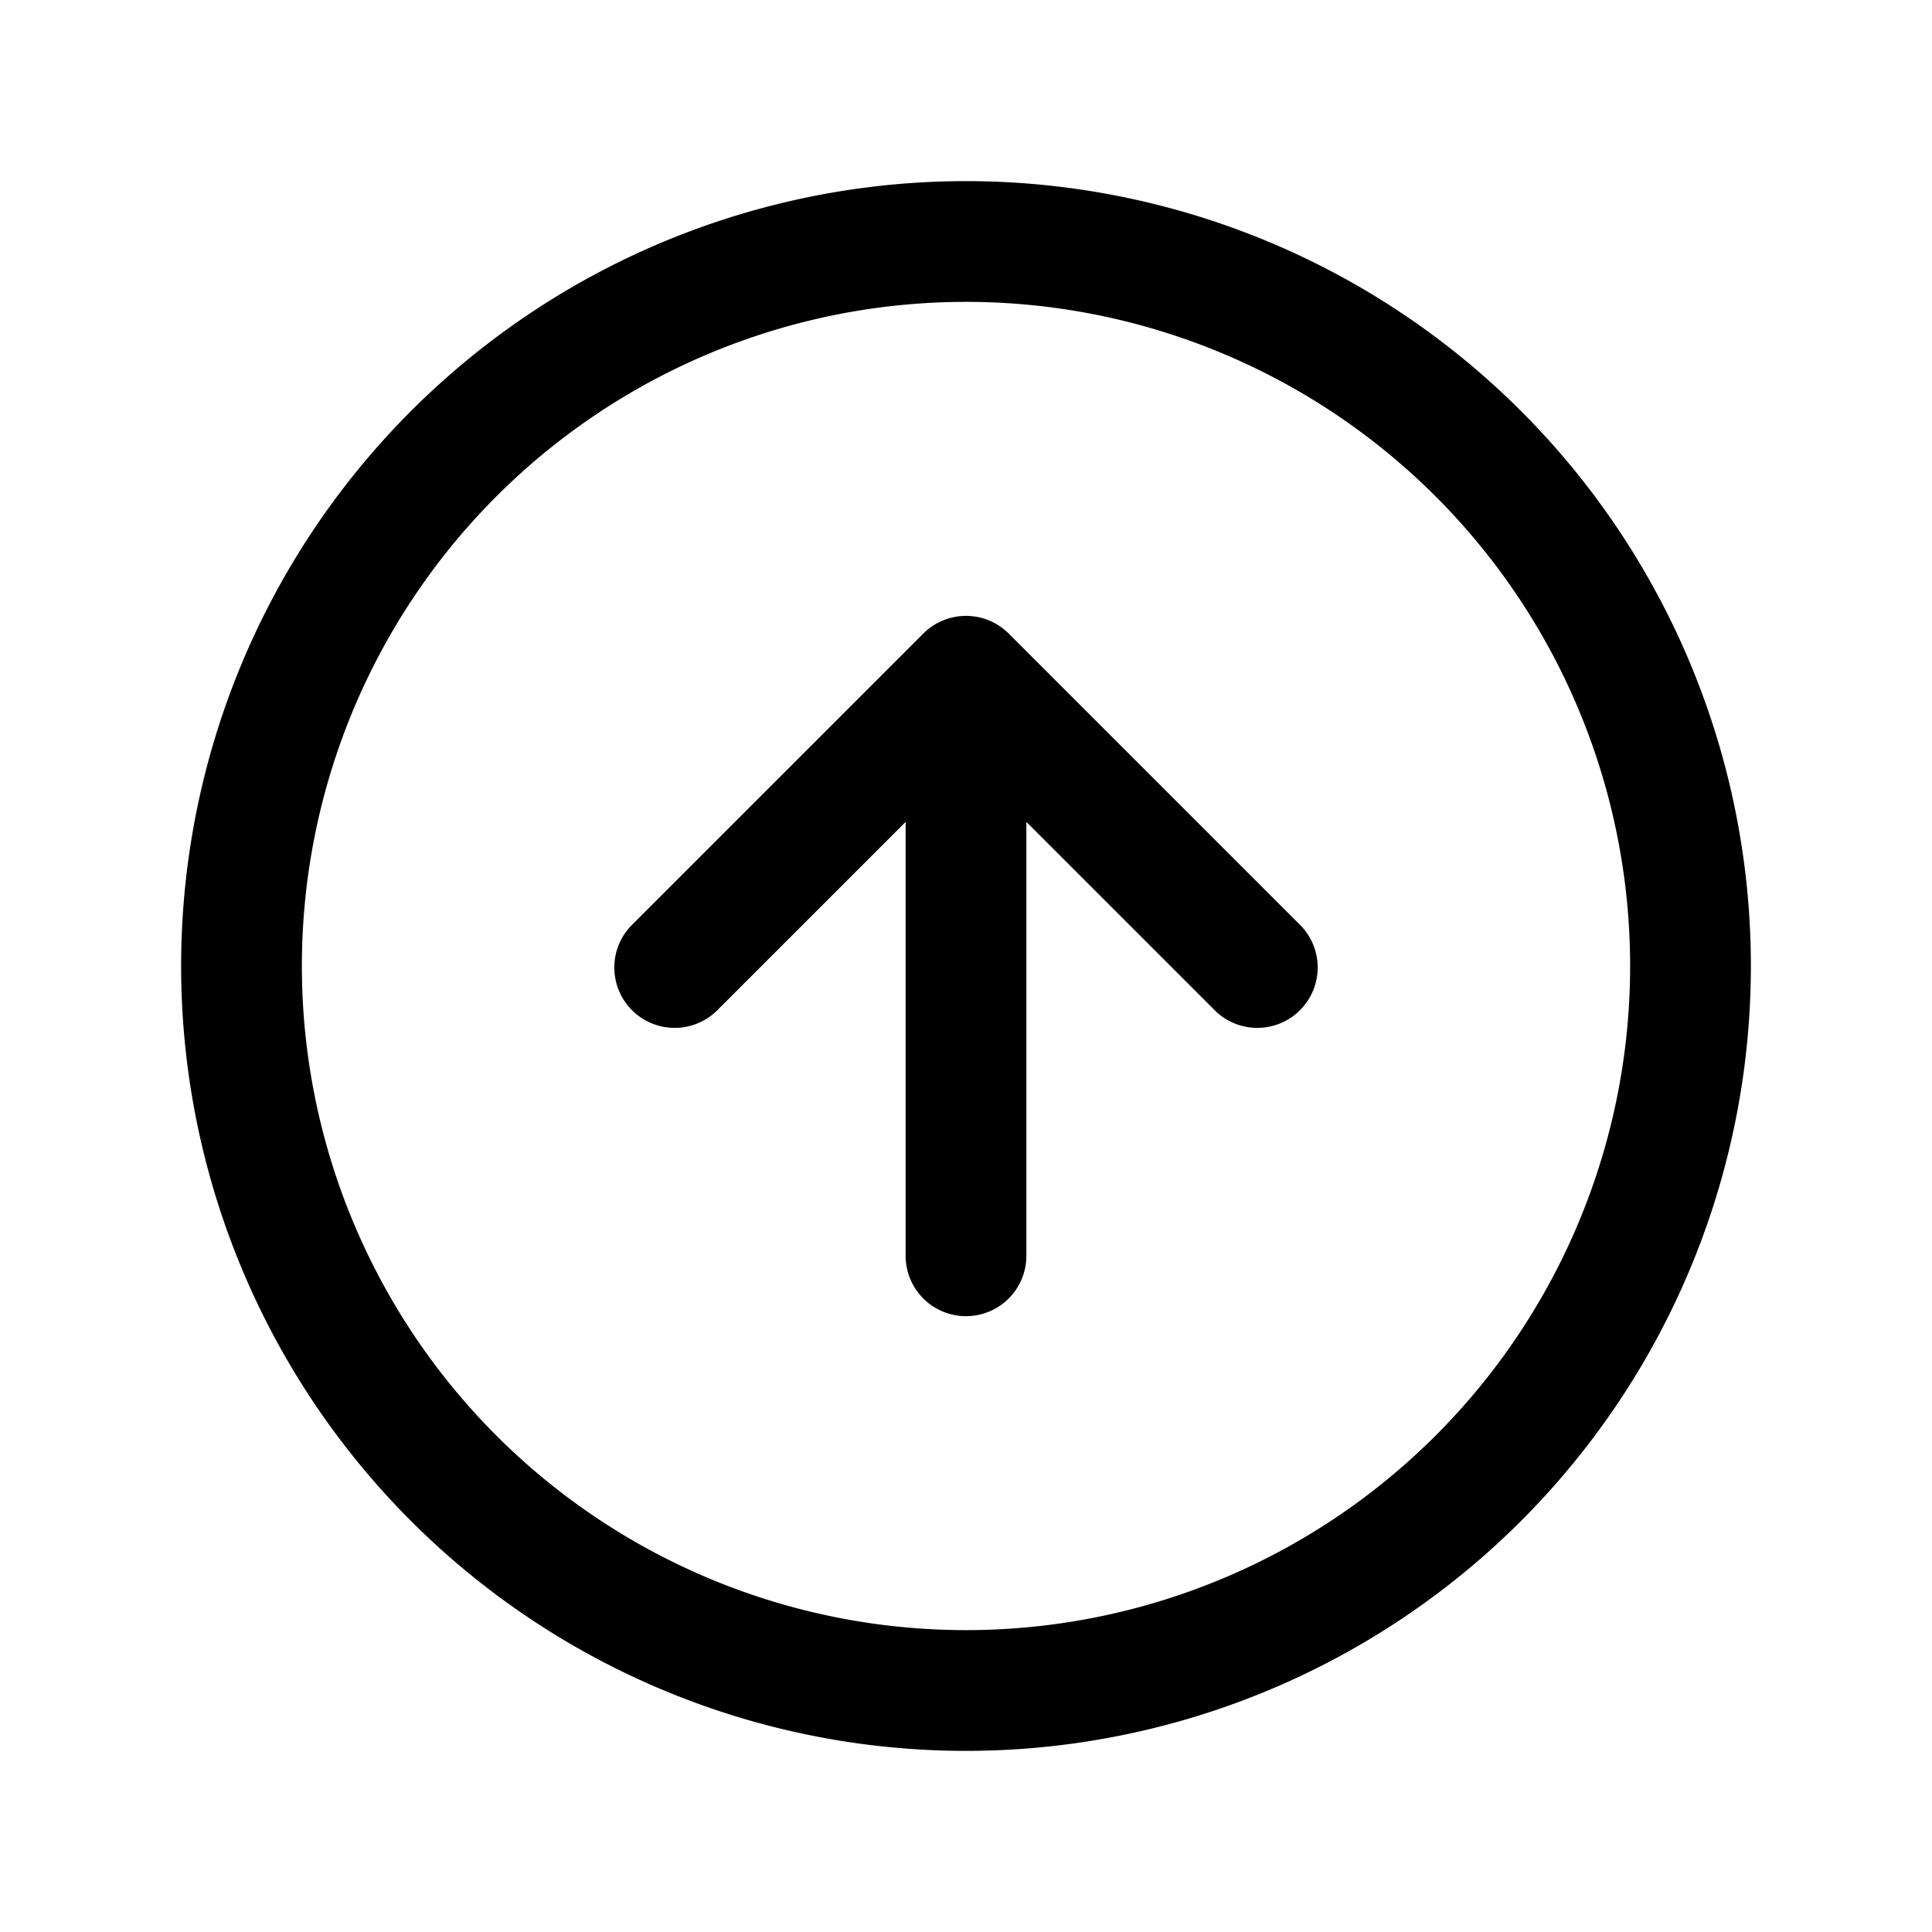 <svg xmlns="http://www.w3.org/2000/svg" width="24" height="24" fill="none" viewBox="0 0 24 24">
  <path fill="#000" d="M11.25 15.6a.75.75 0 0 0 1.5 0h-1.5ZM12 8.4l.53-.53a.75.75 0 0 0-1.06 0l.53.53Zm-4.13 3.07a.75.75 0 1 0 1.06 1.06l-1.06-1.06Zm7.2 1.06a.75.75 0 1 0 1.06-1.06l-1.06 1.06ZM12 3.75A8.25 8.25 0 0 1 20.25 12h1.5A9.75 9.75 0 0 0 12 2.25v1.5ZM20.25 12A8.25 8.25 0 0 1 12 20.25v1.5A9.75 9.75 0 0 0 21.75 12h-1.5ZM12 20.25A8.25 8.25 0 0 1 3.75 12h-1.5A9.75 9.75 0 0 0 12 21.75v-1.5ZM3.75 12A8.25 8.25 0 0 1 12 3.75v-1.5A9.75 9.75 0 0 0 2.25 12h1.5Zm9 3.6V8.4h-1.5v7.2h1.5Zm-1.28-7.73-3.6 3.6 1.06 1.06 3.6-3.6-1.06-1.06Zm0 1.06 3.6 3.6 1.06-1.06-3.6-3.6-1.06 1.06Z"/>
</svg>
